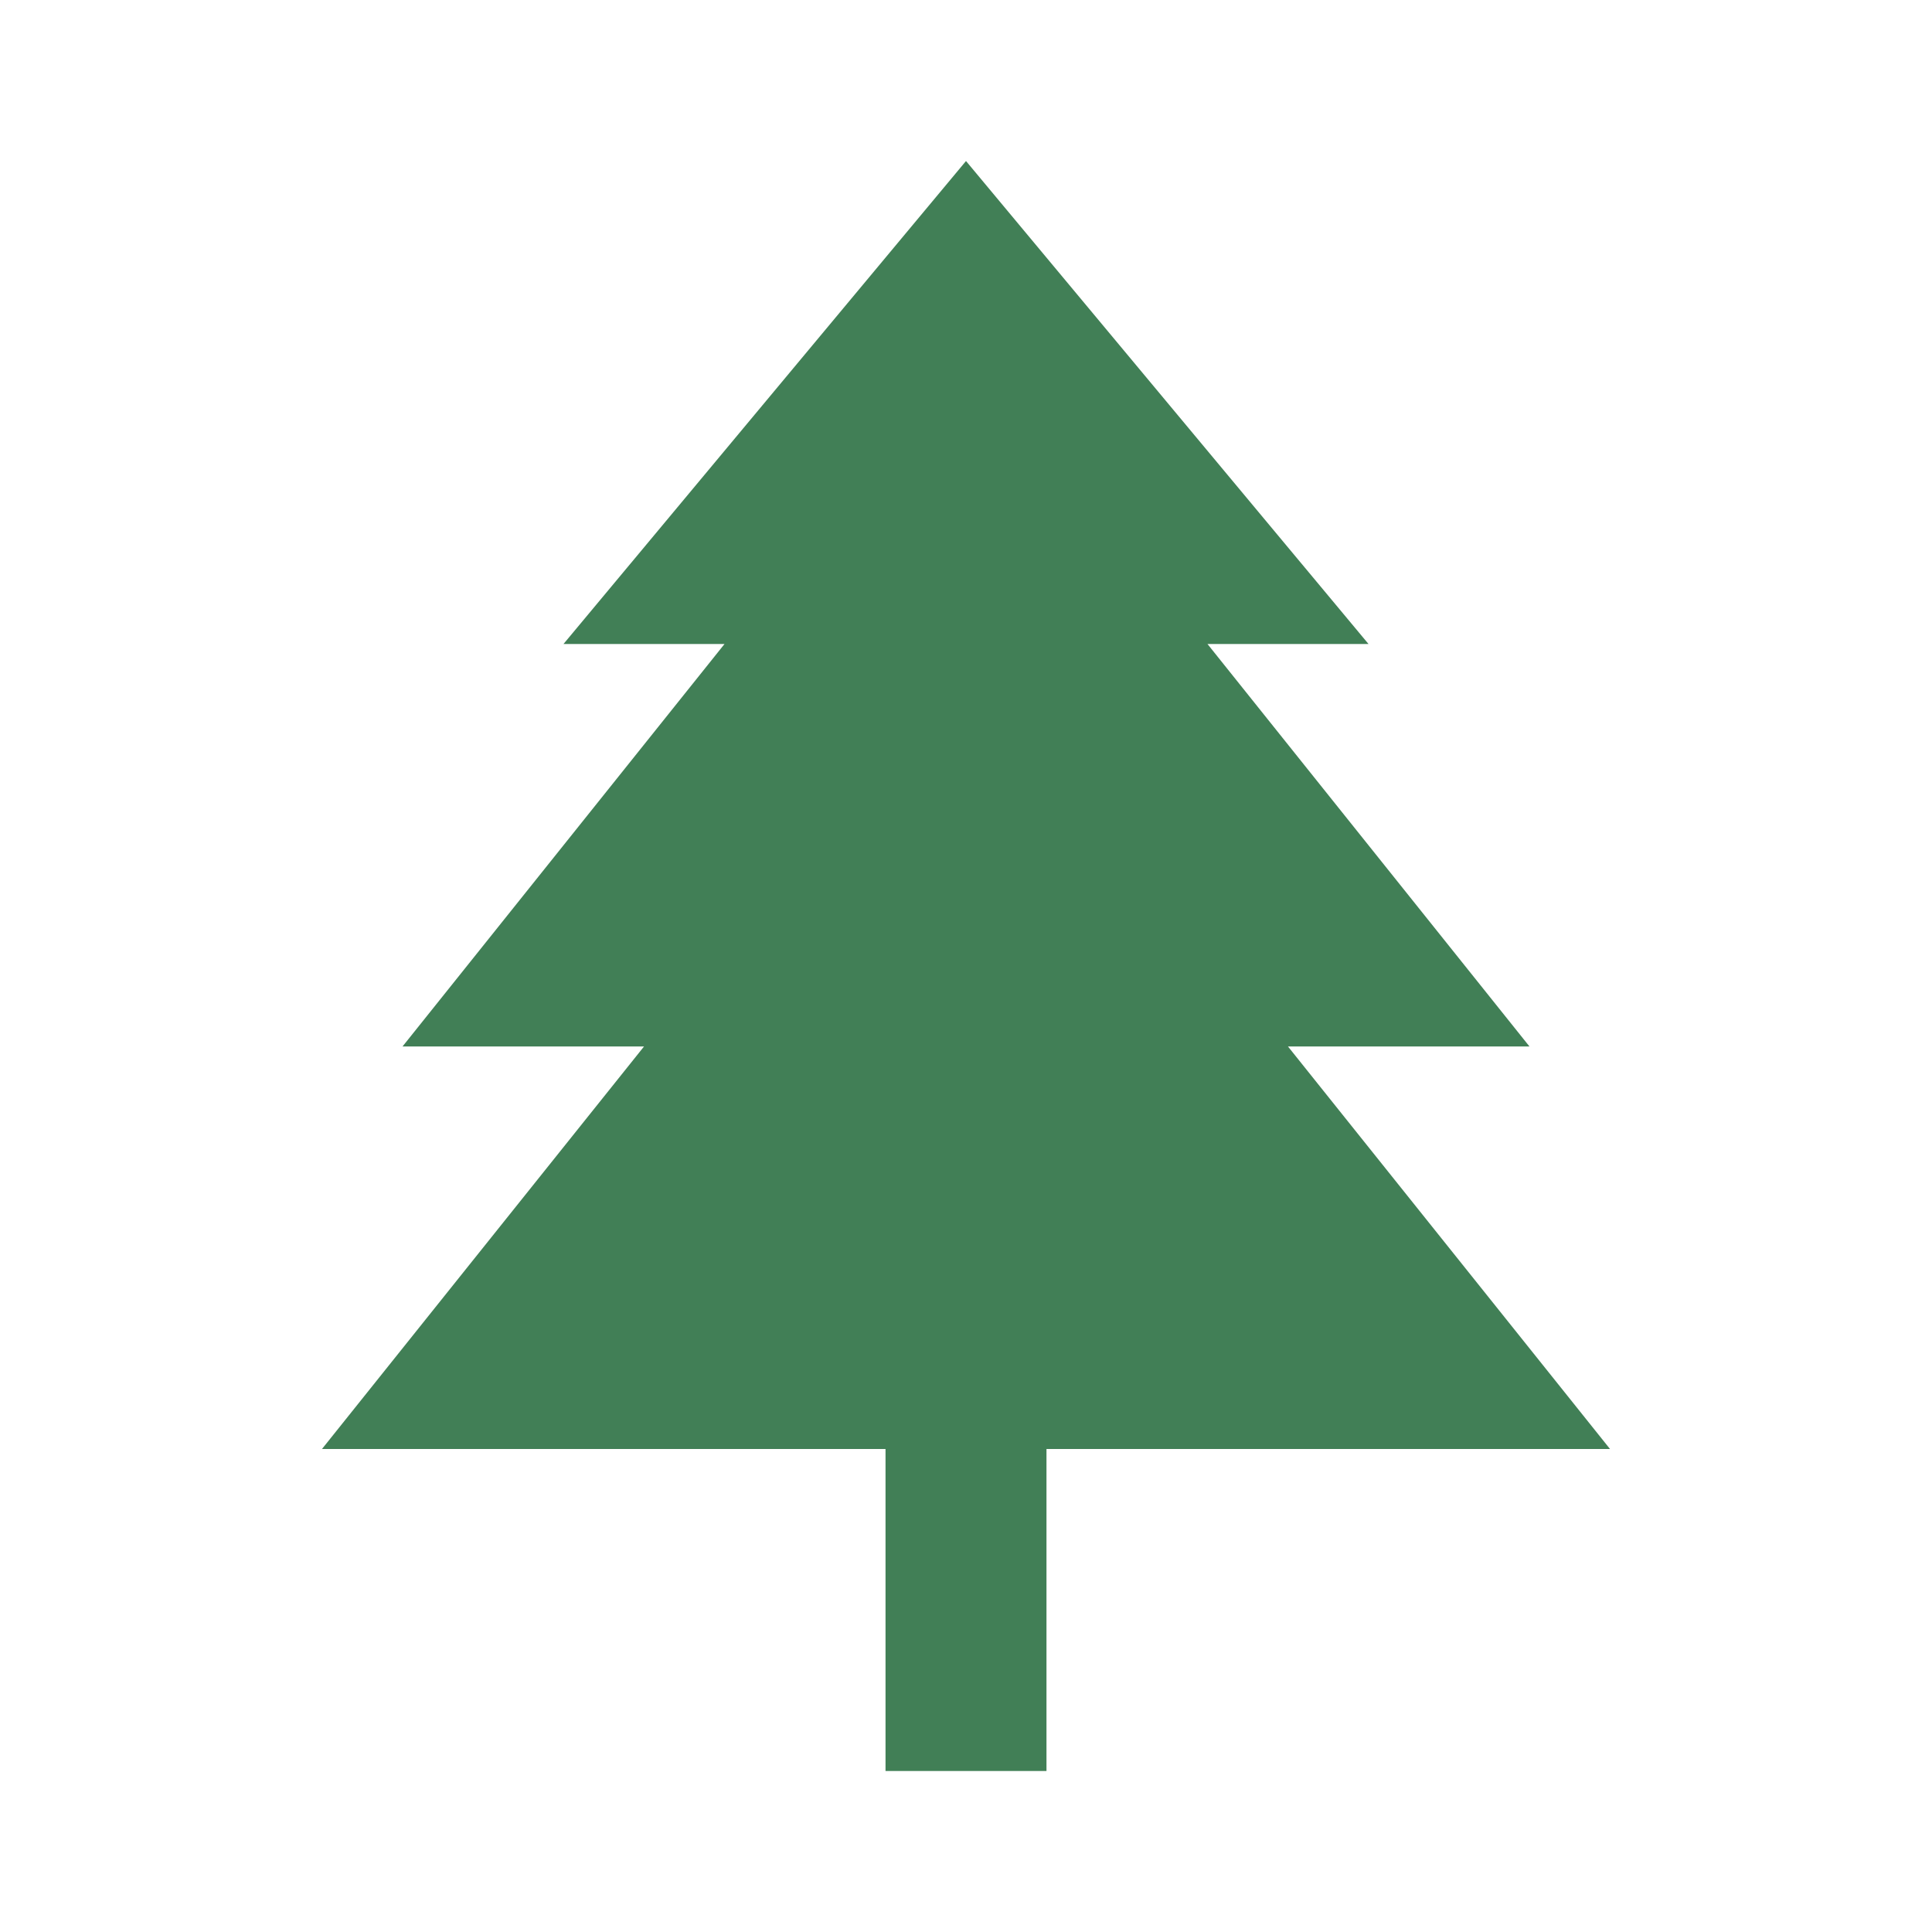 <svg width="32" height="32" viewBox="0 0 32 32" fill="none" xmlns="http://www.w3.org/2000/svg">
    <path d="M26.667 24L21.333 17.333H25.333L20 10.667H22.667L16 2.667L9.333 10.667H12L6.667 17.333H10.667L5.333 24H14.667V29.333H17.333V24H26.667Z" fill="#417F56"/>
</svg>

